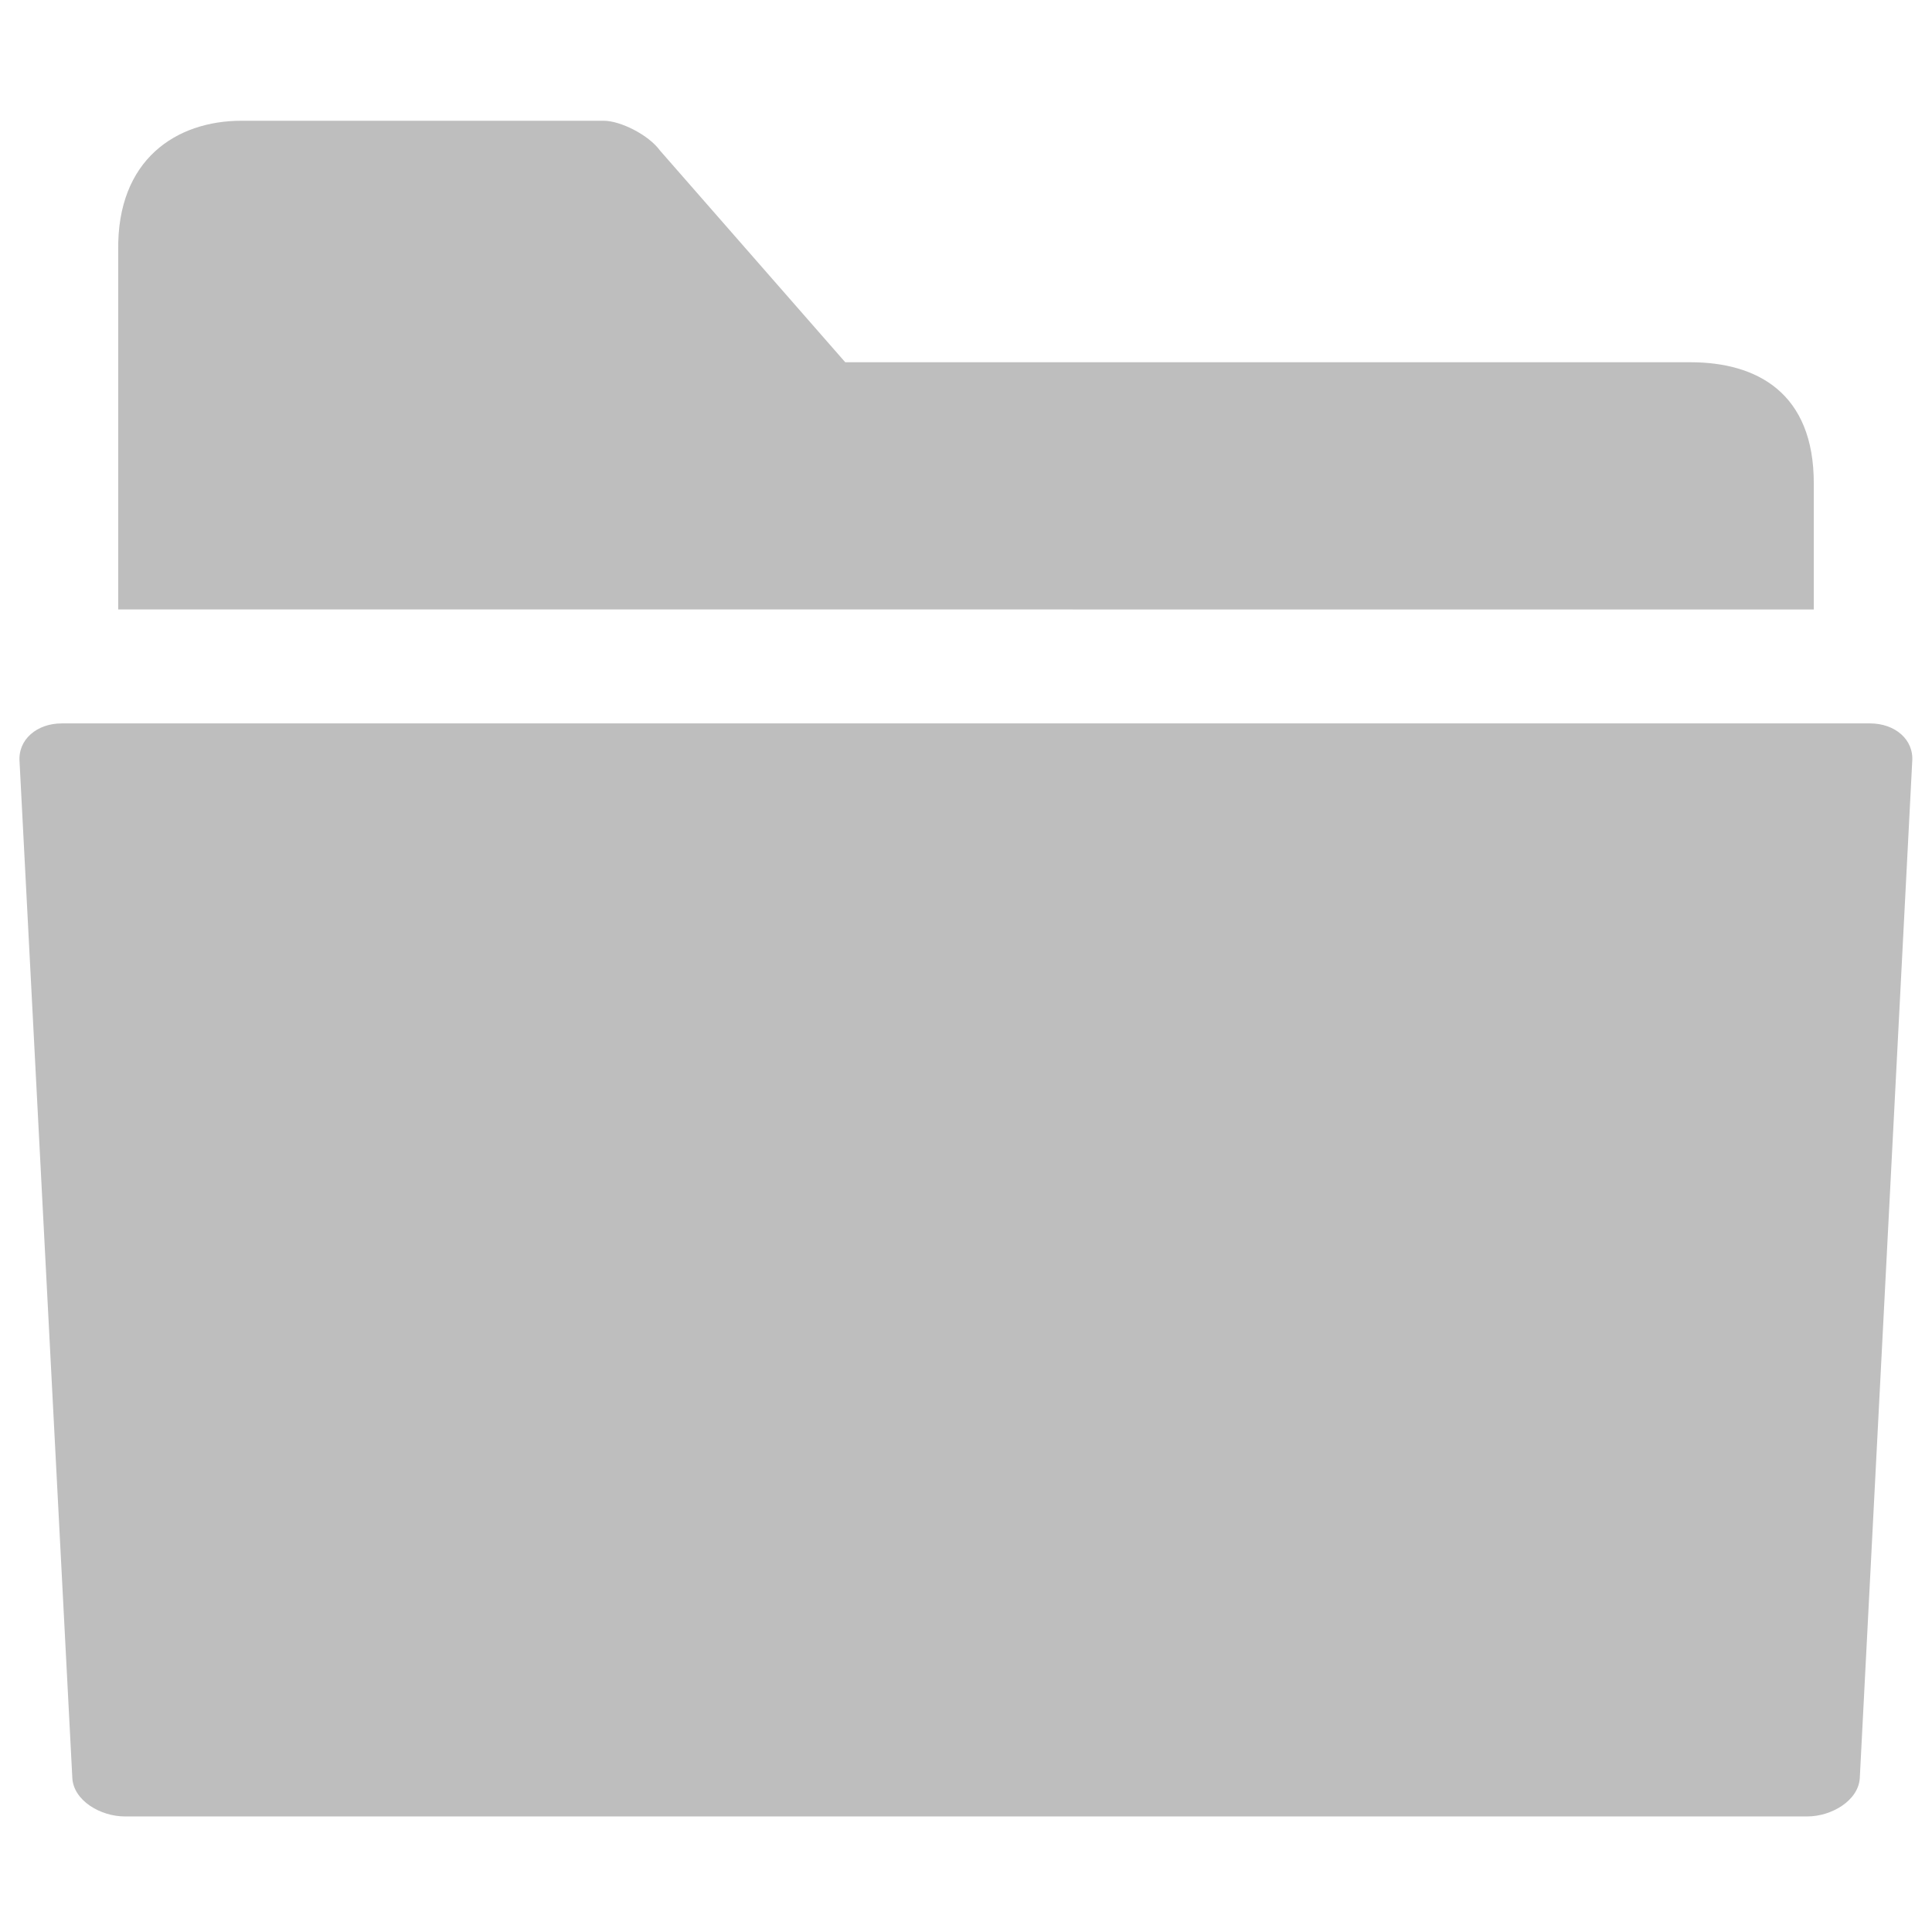 <?xml version="1.0" encoding="UTF-8" standalone="no"?>
<!-- Created with Inkscape (http://www.inkscape.org/) -->

<svg
   xmlns:dc="http://purl.org/dc/elements/1.1/"
   xmlns:cc="http://creativecommons.org/ns#"
   xmlns:rdf="http://www.w3.org/1999/02/22-rdf-syntax-ns#"
   xmlns:svg="http://www.w3.org/2000/svg"
   xmlns="http://www.w3.org/2000/svg"
   xmlns:sodipodi="http://sodipodi.sourceforge.net/DTD/sodipodi-0.dtd"
   xmlns:inkscape="http://www.inkscape.org/namespaces/inkscape"
   width="16"
   height="16"
   id="svg7217"
   sodipodi:version="0.32"
   inkscape:version="0.48.3.1 r9886"
   sodipodi:docname="folder-symbolic.svg"
   inkscape:output_extension="org.inkscape.output.svg.inkscape"
   version="1.1"
   inkscape:export-filename="folder-symbolic.png"
   inkscape:export-xdpi="90"
   inkscape:export-ydpi="90">
  <defs
     id="defs7219" />
  <sodipodi:namedview
     id="base"
     pagecolor="#ffffff"
     bordercolor="#666666"
     borderopacity="1.0"
     inkscape:pageopacity="0.0"
     inkscape:pageshadow="2"
     inkscape:zoom="39.59798"
     inkscape:cx="2.759235"
     inkscape:cy="9.899316"
     inkscape:current-layer="layer1"
     showgrid="true"
     inkscape:grid-bbox="true"
     inkscape:document-units="px"
     inkscape:window-width="1248"
     inkscape:window-height="688"
     inkscape:window-x="219"
     inkscape:window-y="263"
     inkscape:window-maximized="0">
    <inkscape:grid
       type="xygrid"
       id="grid3002"
       empspacing="2"
       visible="true"
       enabled="true"
       snapvisiblegridlinesonly="true" />
  </sodipodi:namedview>
  <g
     id="layer1"
     inkscape:label="Layer 1"
     inkscape:groupmode="layer"
     transform="translate(0,-32)">
    <path
       style="fill:#bebebe;fill-opacity:1;stroke:none"
       d="m 2,33 c -0.538,0 -1.032,0.319 -1.021,1.073 l 0,2.974 14.042,4.5e-4 0,-1.039 C 15.024,35.25 14.546,35 14,35 L 7,35 5.466,33.247 C 5.37,33.115 5.136,33 5,33 z"
       id="path15"
       inkscape:connector-curvature="0"
       sodipodi:nodetypes="sccccsccss" />
    <path
       d="m 15.402,46.725 c -0.011,0.186 -0.233,0.318 -0.435,0.318 l -13.933,0 c -0.203,0 -0.425,-0.132 -0.435,-0.318 L 0.162,38.309 c -0.015,-0.186 0.146,-0.318 0.348,-0.318 l 14.978,0 c 0.203,0 0.364,0.132 0.348,0.318 z"
       id="path39063"
       style="fill:#bebebe;fill-opacity:1;stroke:none;display:inline;enable-background:new"
       sodipodi:nodetypes="ccccccccc"
       inkscape:connector-curvature="0" />
  </g>
</svg>
